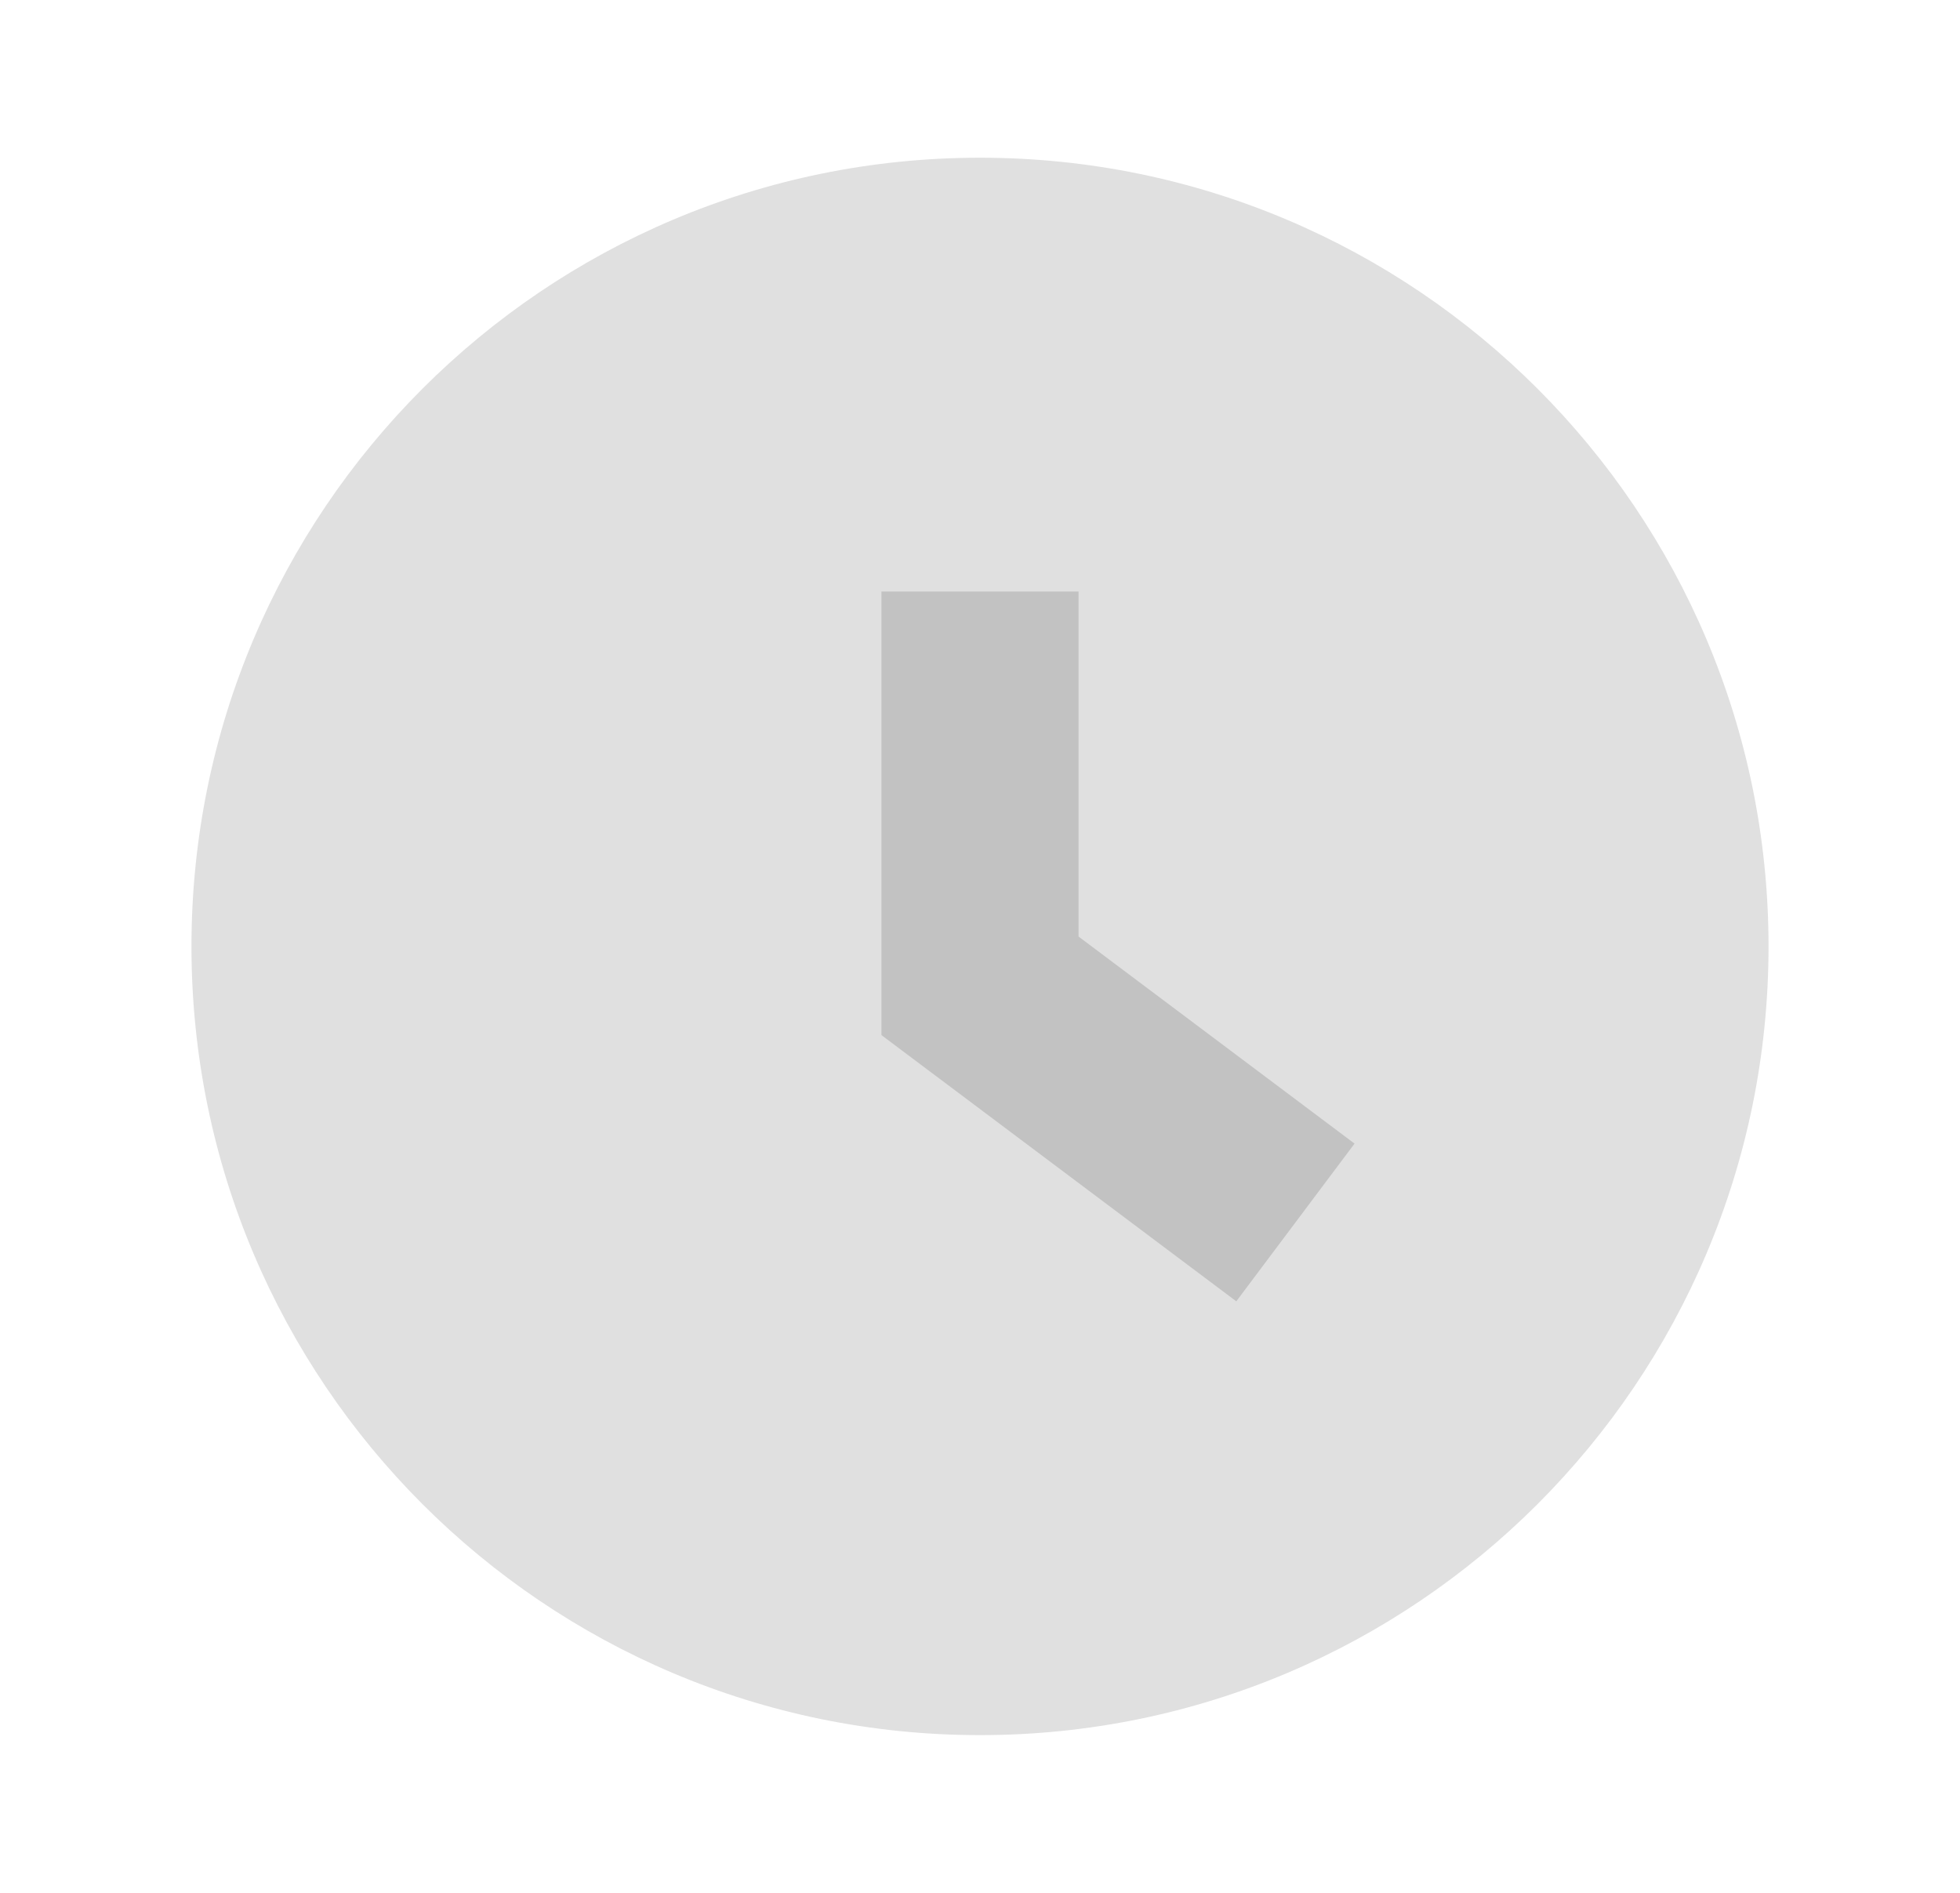 <svg width="29" height="28" viewBox="0 0 29 28" fill="none" xmlns="http://www.w3.org/2000/svg">
<path d="M14.5 25.667C20.943 25.667 26.167 20.443 26.167 14C26.167 7.557 20.943 2.333 14.5 2.333C8.057 2.333 2.833 7.557 2.833 14C2.833 20.443 8.057 25.667 14.5 25.667Z" fill="#E0E0E0"/>
<path fill-rule="evenodd" clip-rule="evenodd" d="M13.042 8.75H15.958V13.854L20.042 16.917L18.292 19.25L13.042 15.312V8.75Z" fill="#C2C2C2"/>
</svg>
